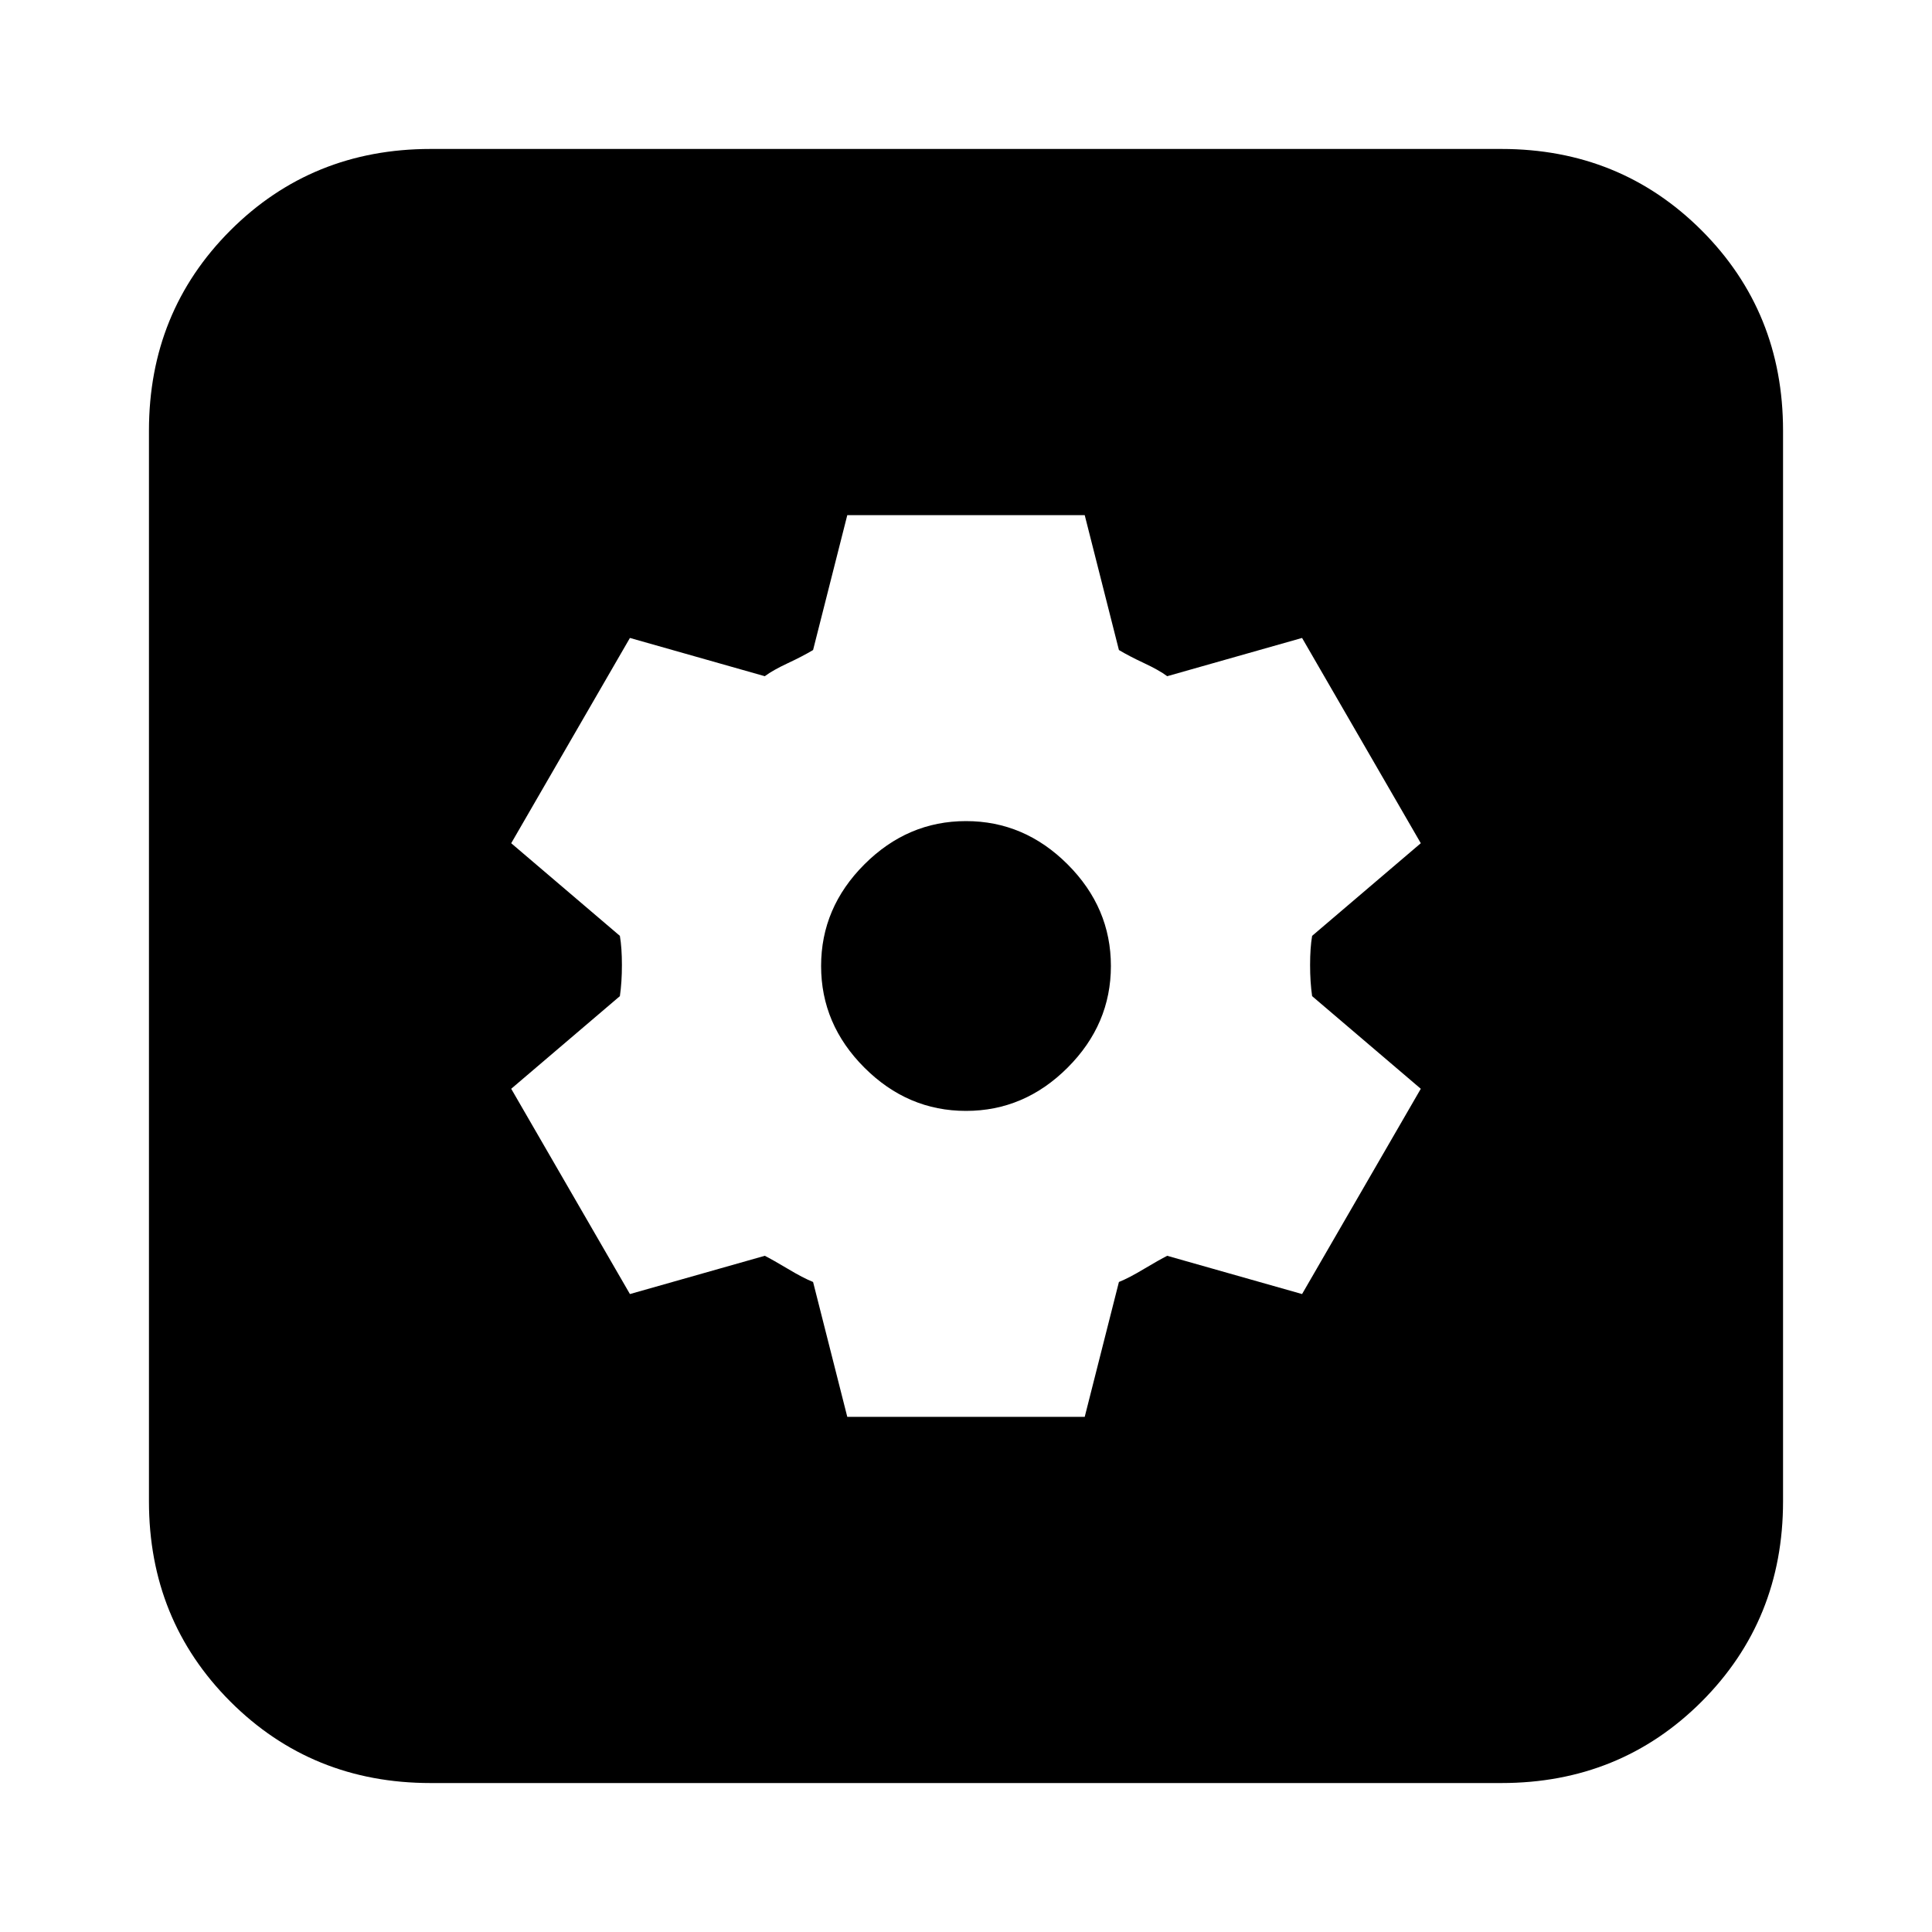 <svg xmlns="http://www.w3.org/2000/svg" height="20" width="20"><path d="M4.458 18.458Q3.229 18.458 2.385 17.615Q1.542 16.771 1.542 15.542V4.458Q1.542 3.229 2.385 2.385Q3.229 1.542 4.458 1.542H15.542Q16.771 1.542 17.615 2.385Q18.458 3.229 18.458 4.458V15.542Q18.458 16.771 17.615 17.615Q16.771 18.458 15.542 18.458ZM8.771 14.667H11.229L11.583 13.271Q11.688 13.229 11.844 13.135Q12 13.042 12.083 13L13.479 13.396L14.708 11.271L13.583 10.312Q13.562 10.167 13.562 9.99Q13.562 9.812 13.583 9.688L14.708 8.729L13.479 6.604L12.083 7Q12 6.938 11.844 6.865Q11.688 6.792 11.583 6.729L11.229 5.333H8.771L8.417 6.729Q8.312 6.792 8.156 6.865Q8 6.938 7.917 7L6.521 6.604L5.292 8.729L6.417 9.688Q6.438 9.812 6.438 9.99Q6.438 10.167 6.417 10.312L5.292 11.271L6.521 13.396L7.917 13Q8 13.042 8.156 13.135Q8.312 13.229 8.417 13.271ZM10 11.5Q9.396 11.5 8.948 11.052Q8.5 10.604 8.5 10Q8.5 9.396 8.948 8.948Q9.396 8.5 10 8.5Q10.604 8.5 11.052 8.948Q11.5 9.396 11.5 10Q11.5 10.604 11.052 11.052Q10.604 11.5 10 11.5Z"/></svg>